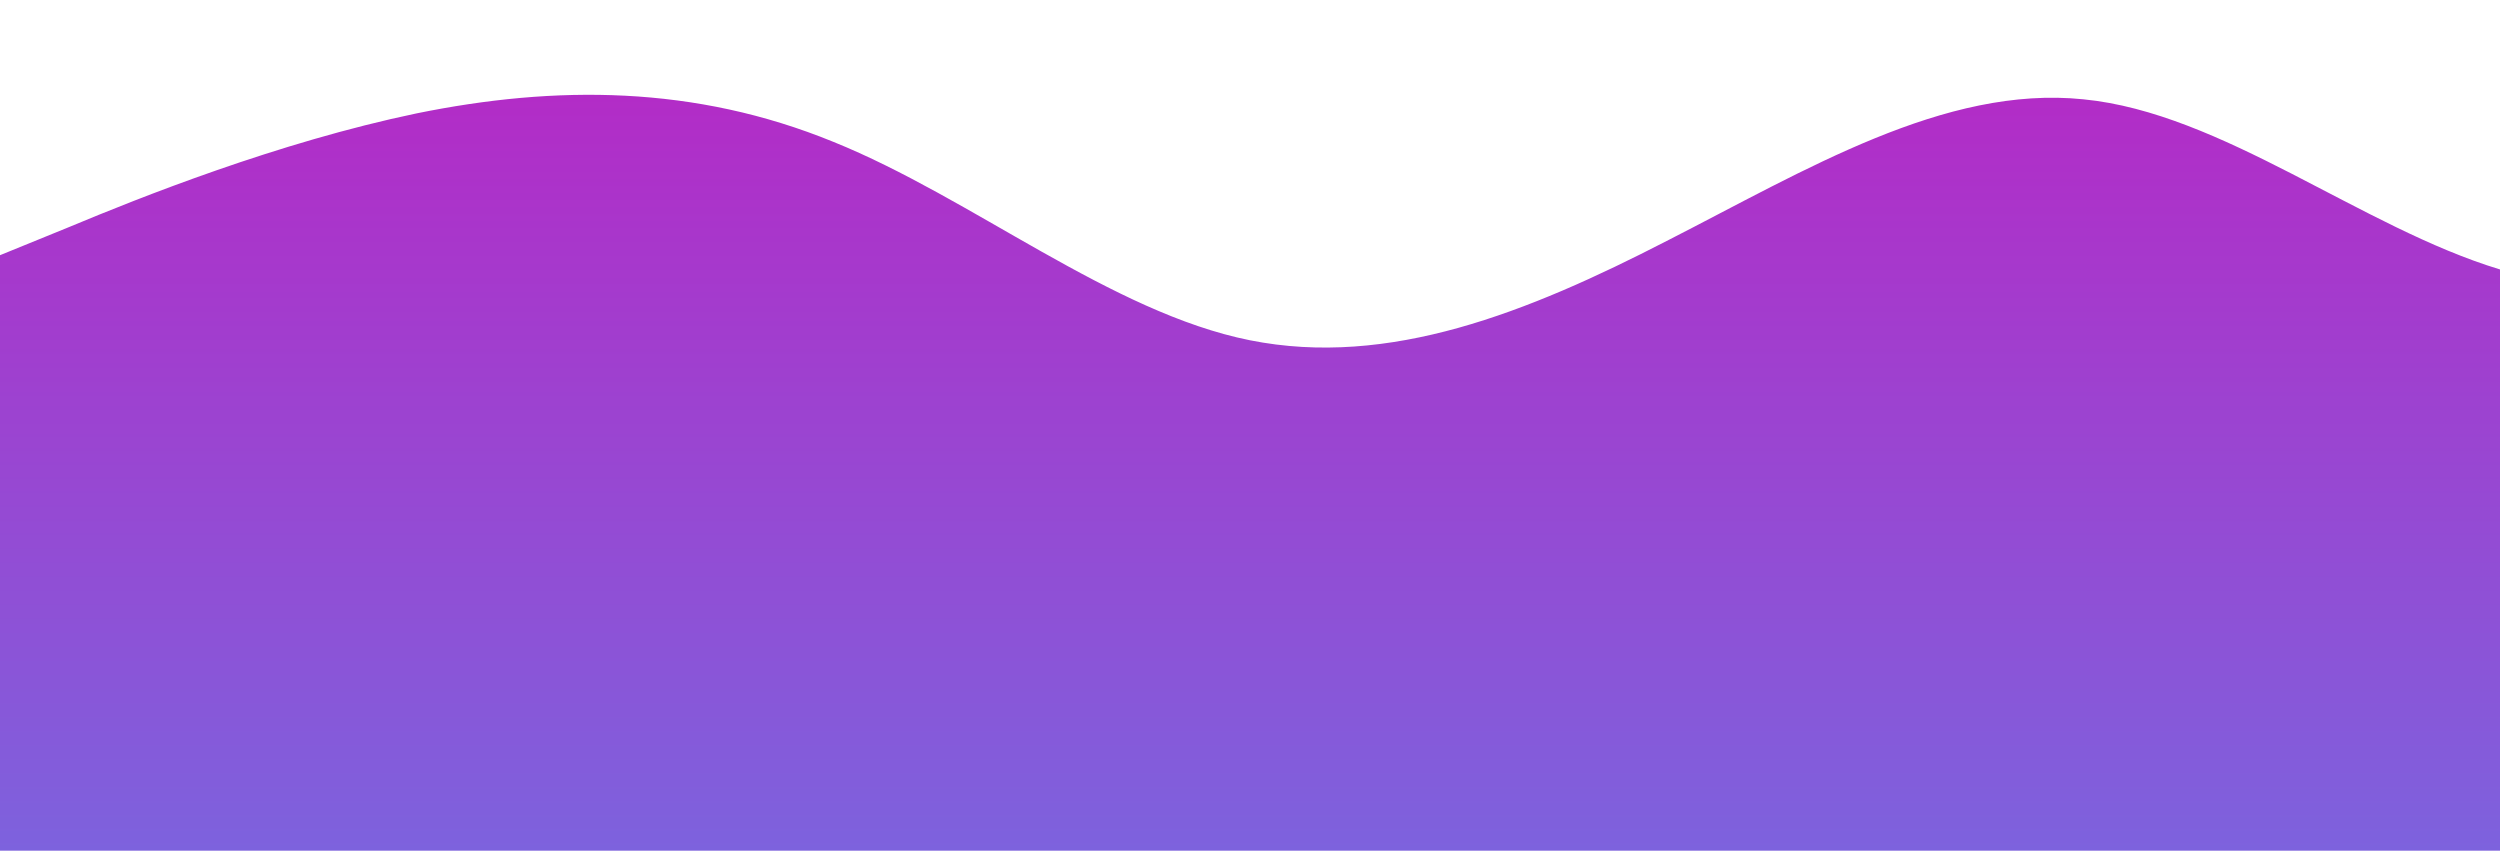 <?xml version="1.0" standalone="no"?>
<svg xmlns:xlink="http://www.w3.org/1999/xlink" id="wave" style="transform:rotate(180deg); transition: 0.3s" viewBox="0 0 1440 490" version="1.1" xmlns="http://www.w3.org/2000/svg"><defs><linearGradient id="sw-gradient-0" x1="0" x2="0" y1="1" y2="0"><stop stop-color="rgba(125.109, 98.098, 221.168, 1)" offset="0%"/><stop stop-color="rgba(185.13, 37.162, 196.124, 1)" offset="100%"/></linearGradient></defs><path style="transform:translate(0, 0px); opacity:1" fill="url(#sw-gradient-0)" d="M0,147L40,130.7C80,114,160,82,240,65.3C320,49,400,49,480,81.7C560,114,640,180,720,196C800,212,880,180,960,138.8C1040,98,1120,49,1200,57.2C1280,65,1360,131,1440,155.2C1520,180,1600,163,1680,187.8C1760,212,1840,278,1920,302.2C2000,327,2080,310,2160,269.5C2240,229,2320,163,2400,114.3C2480,65,2560,33,2640,16.3C2720,0,2800,0,2880,0C2960,0,3040,0,3120,16.3C3200,33,3280,65,3360,138.8C3440,212,3520,327,3600,326.7C3680,327,3760,212,3840,179.7C3920,147,4000,196,4080,187.8C4160,180,4240,114,4320,130.7C4400,147,4480,245,4560,236.8C4640,229,4720,114,4800,65.3C4880,16,4960,33,5040,65.3C5120,98,5200,147,5280,163.3C5360,180,5440,163,5520,196C5600,229,5680,310,5720,351.2L5760,392L5760,490L5720,490C5680,490,5600,490,5520,490C5440,490,5360,490,5280,490C5200,490,5120,490,5040,490C4960,490,4880,490,4800,490C4720,490,4640,490,4560,490C4480,490,4400,490,4320,490C4240,490,4160,490,4080,490C4000,490,3920,490,3840,490C3760,490,3680,490,3600,490C3520,490,3440,490,3360,490C3280,490,3200,490,3120,490C3040,490,2960,490,2880,490C2800,490,2720,490,2640,490C2560,490,2480,490,2400,490C2320,490,2240,490,2160,490C2080,490,2000,490,1920,490C1840,490,1760,490,1680,490C1600,490,1520,490,1440,490C1360,490,1280,490,1200,490C1120,490,1040,490,960,490C880,490,800,490,720,490C640,490,560,490,480,490C400,490,320,490,240,490C160,490,80,490,40,490L0,490Z"/></svg>